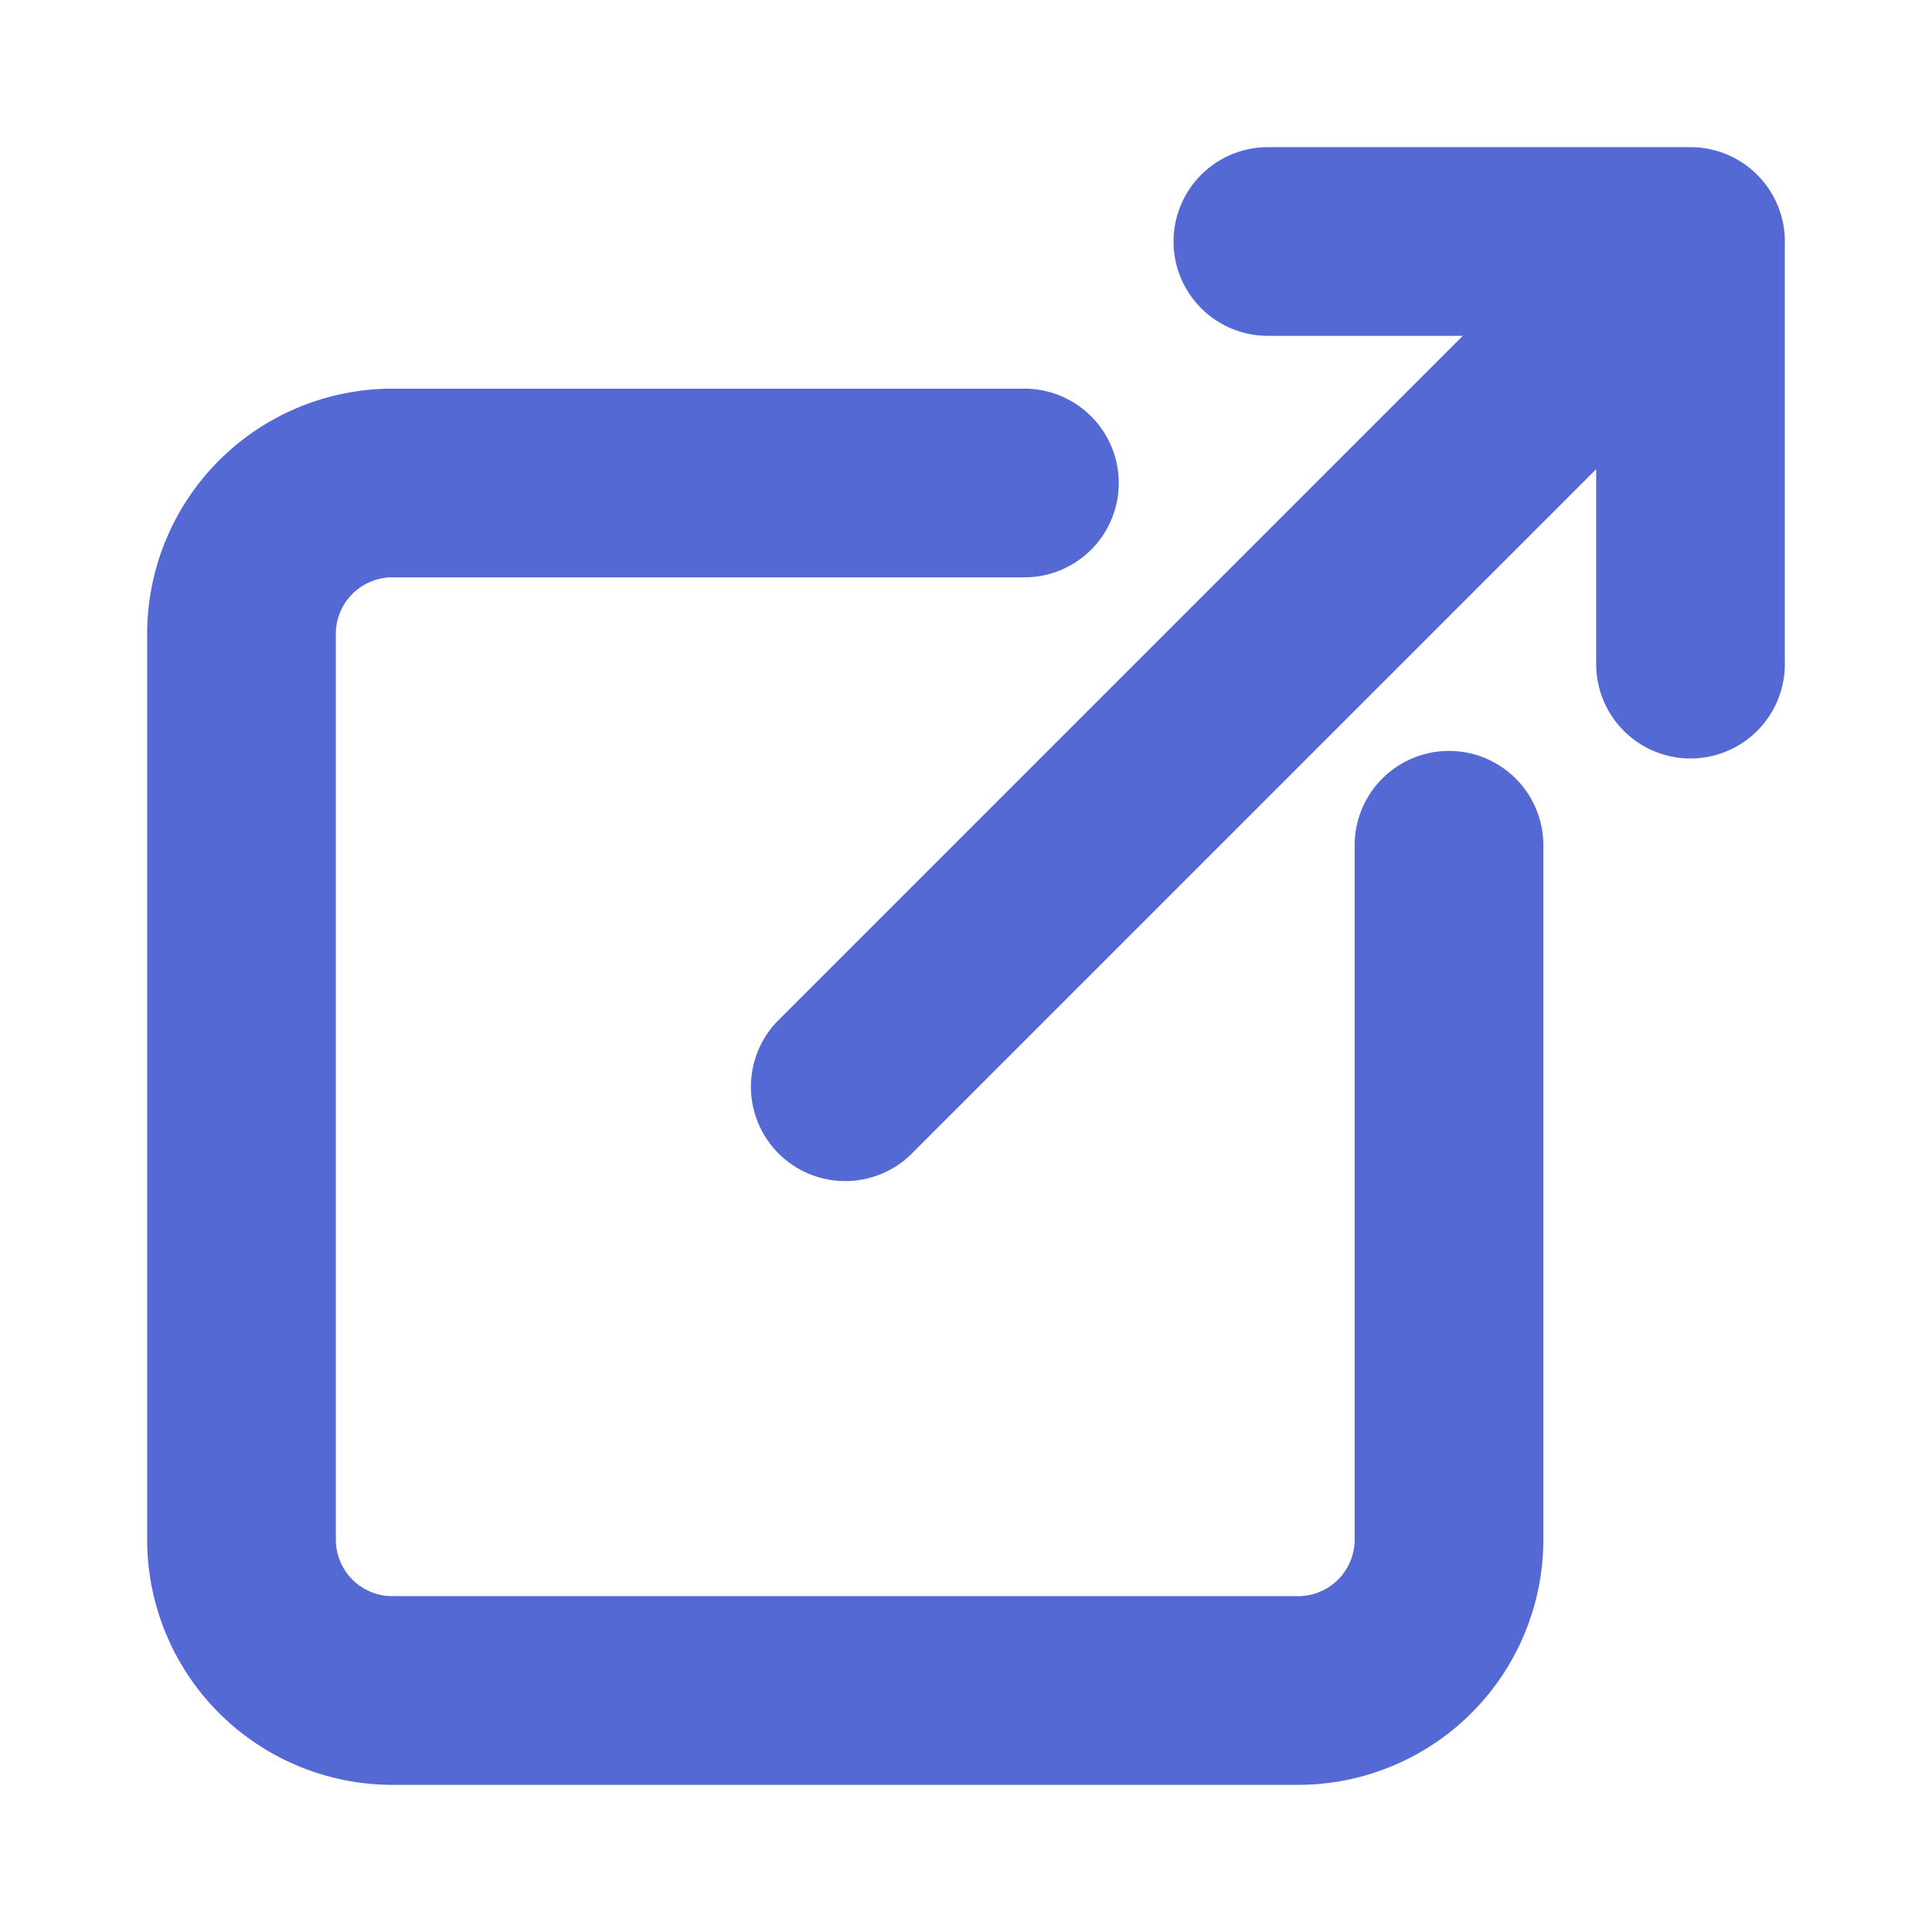 <svg xmlns="http://www.w3.org/2000/svg" class="ionicon" viewBox="0 0 512 512"><title>Open</title><path d="M384 224v184a40 40 0 01-40 40H104a40 40 0 01-40-40V168a40 40 0 0140-40h167.48M336 64h112v112M224 288L440 72" fill="none" stroke="#5469D4" stroke-linecap="round" stroke-linejoin="round" stroke-width="50"/></svg>